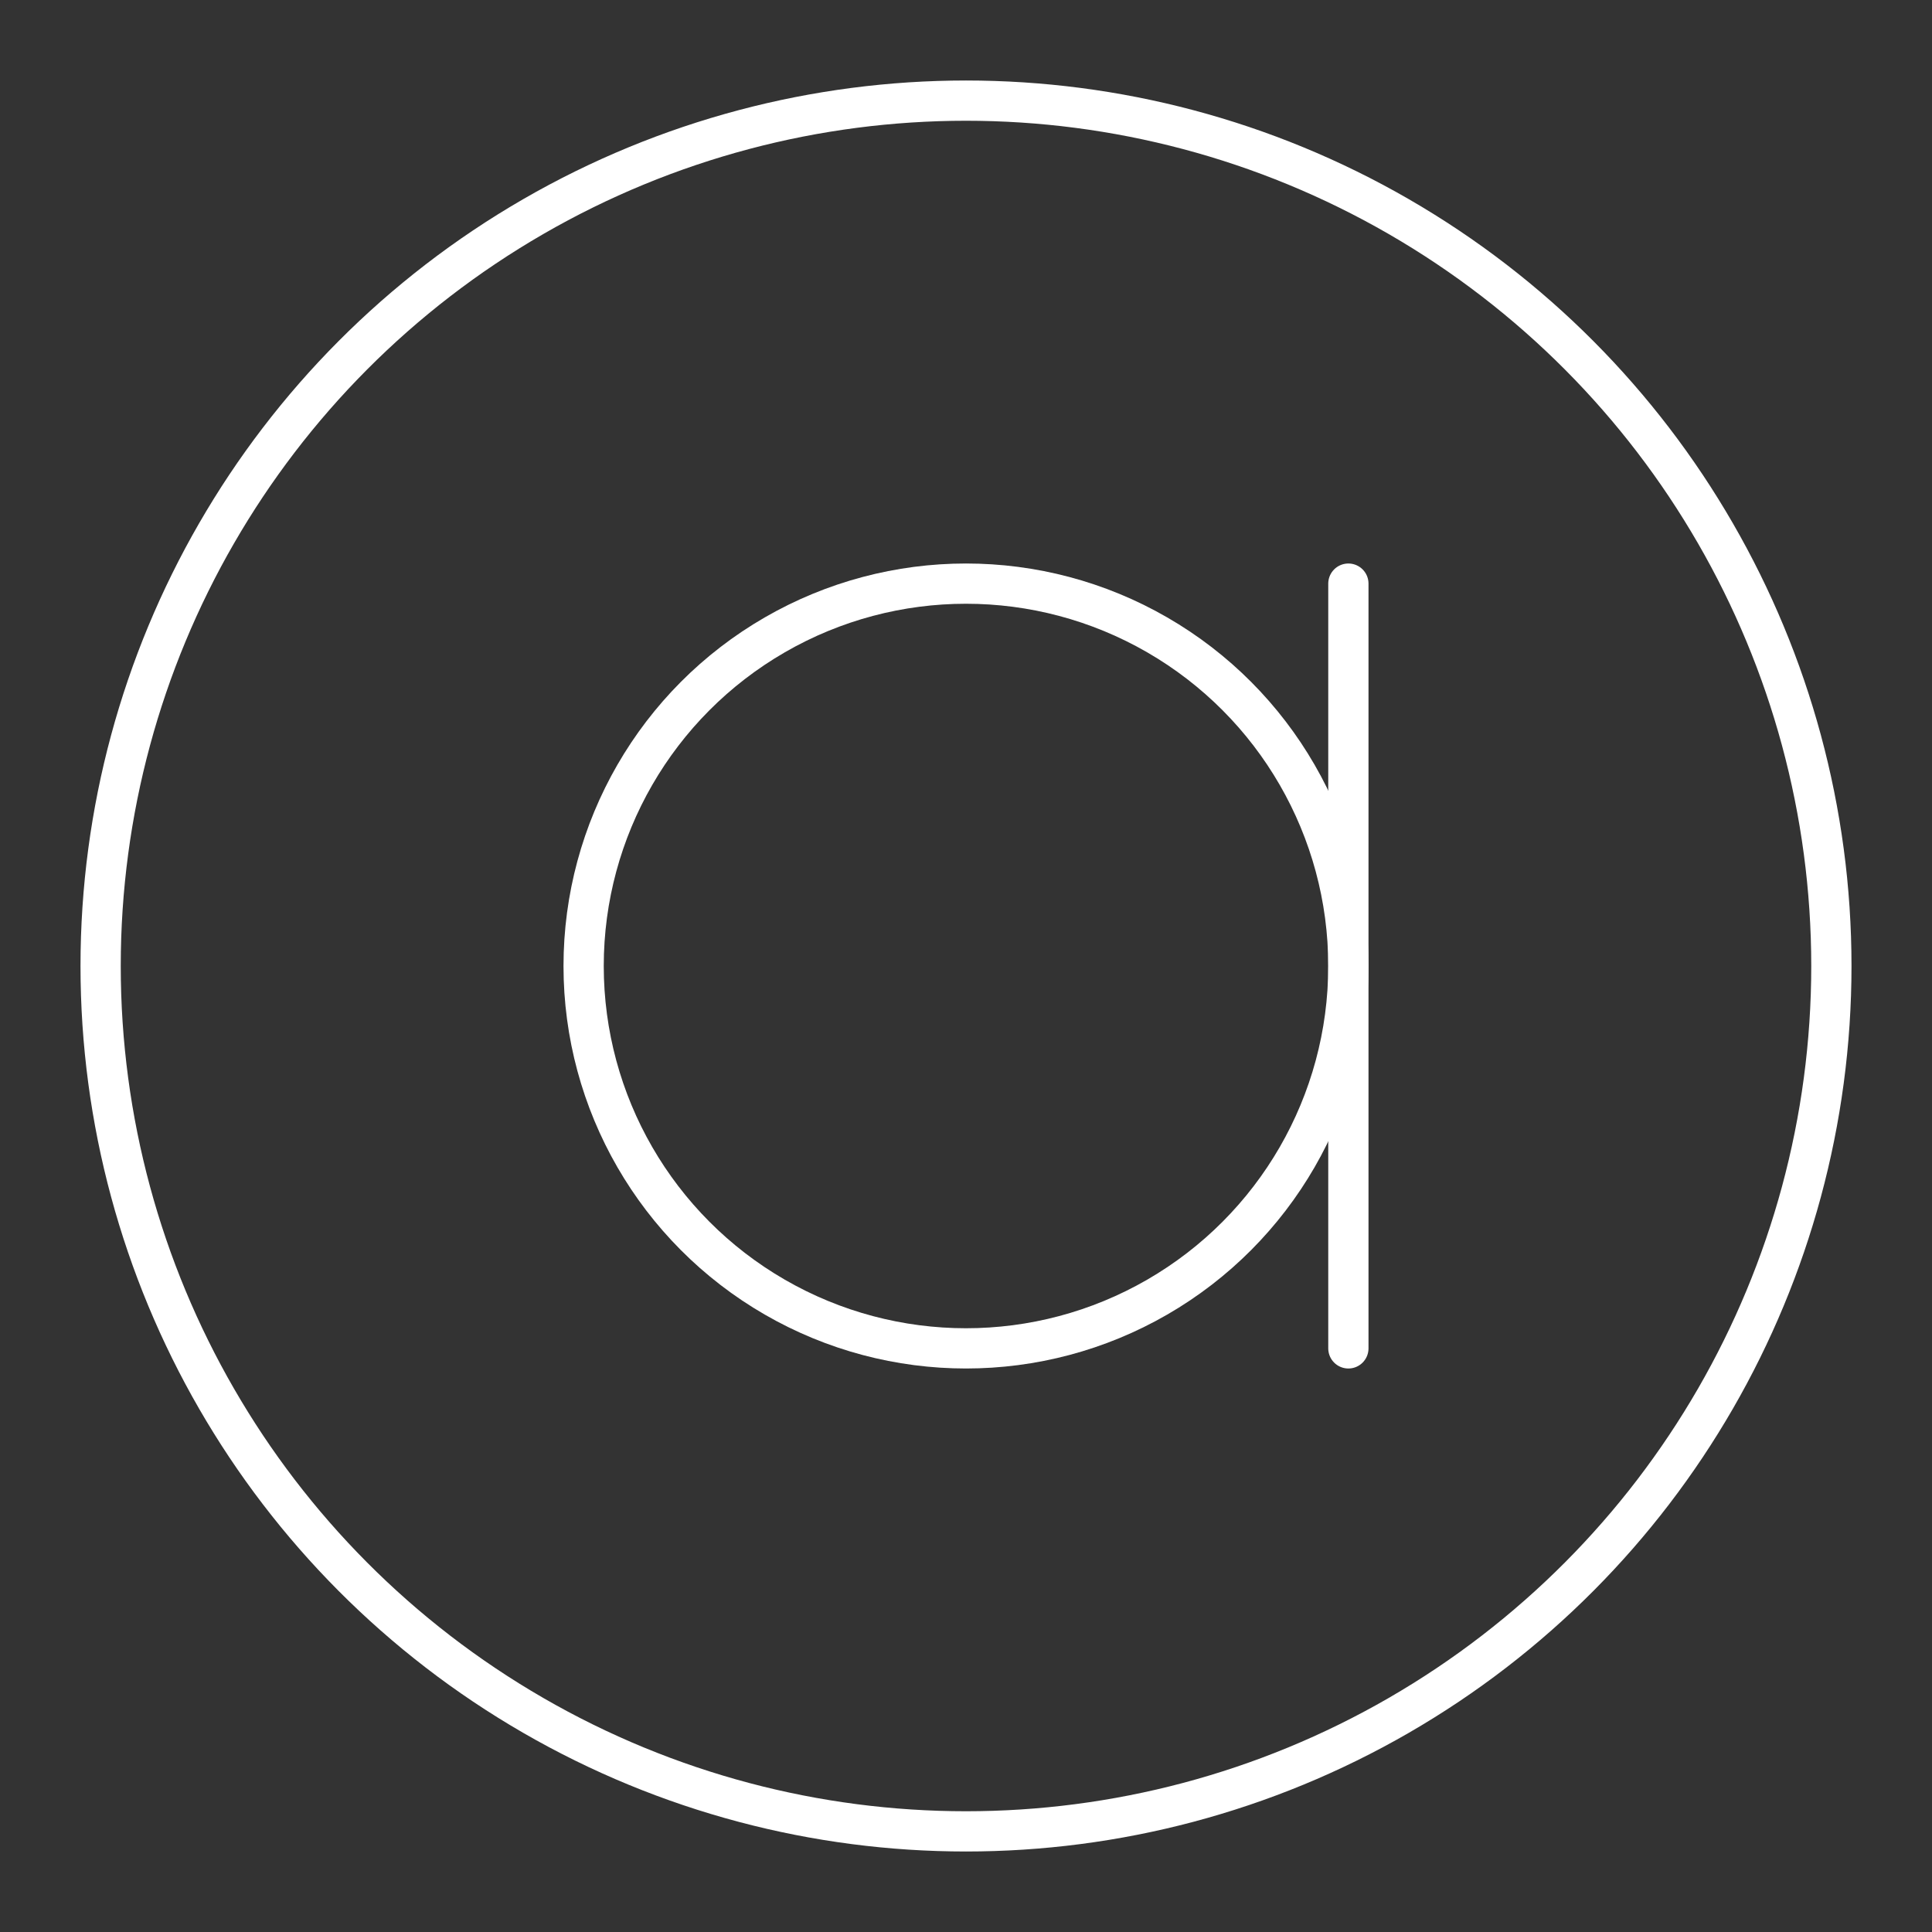 <?xml version="1.0" encoding="UTF-8"?><svg id="a" xmlns="http://www.w3.org/2000/svg" viewBox="0 0 48 48"><rect x="0" y="0" width="48" height="48" fill="#333333" stroke="none"/><defs><style>.b{fill:none;stroke:#fff;stroke-linecap:round;stroke-linejoin:round;stroke-width:1px;}</style></defs><circle class="b" cx="24" cy="24" r="9.5"/><line class="b" x1="33.5" y1="33.5" x2="33.5" y2="14.5"/><circle class="b" cx="24" cy="24" r="21.5"/></svg>